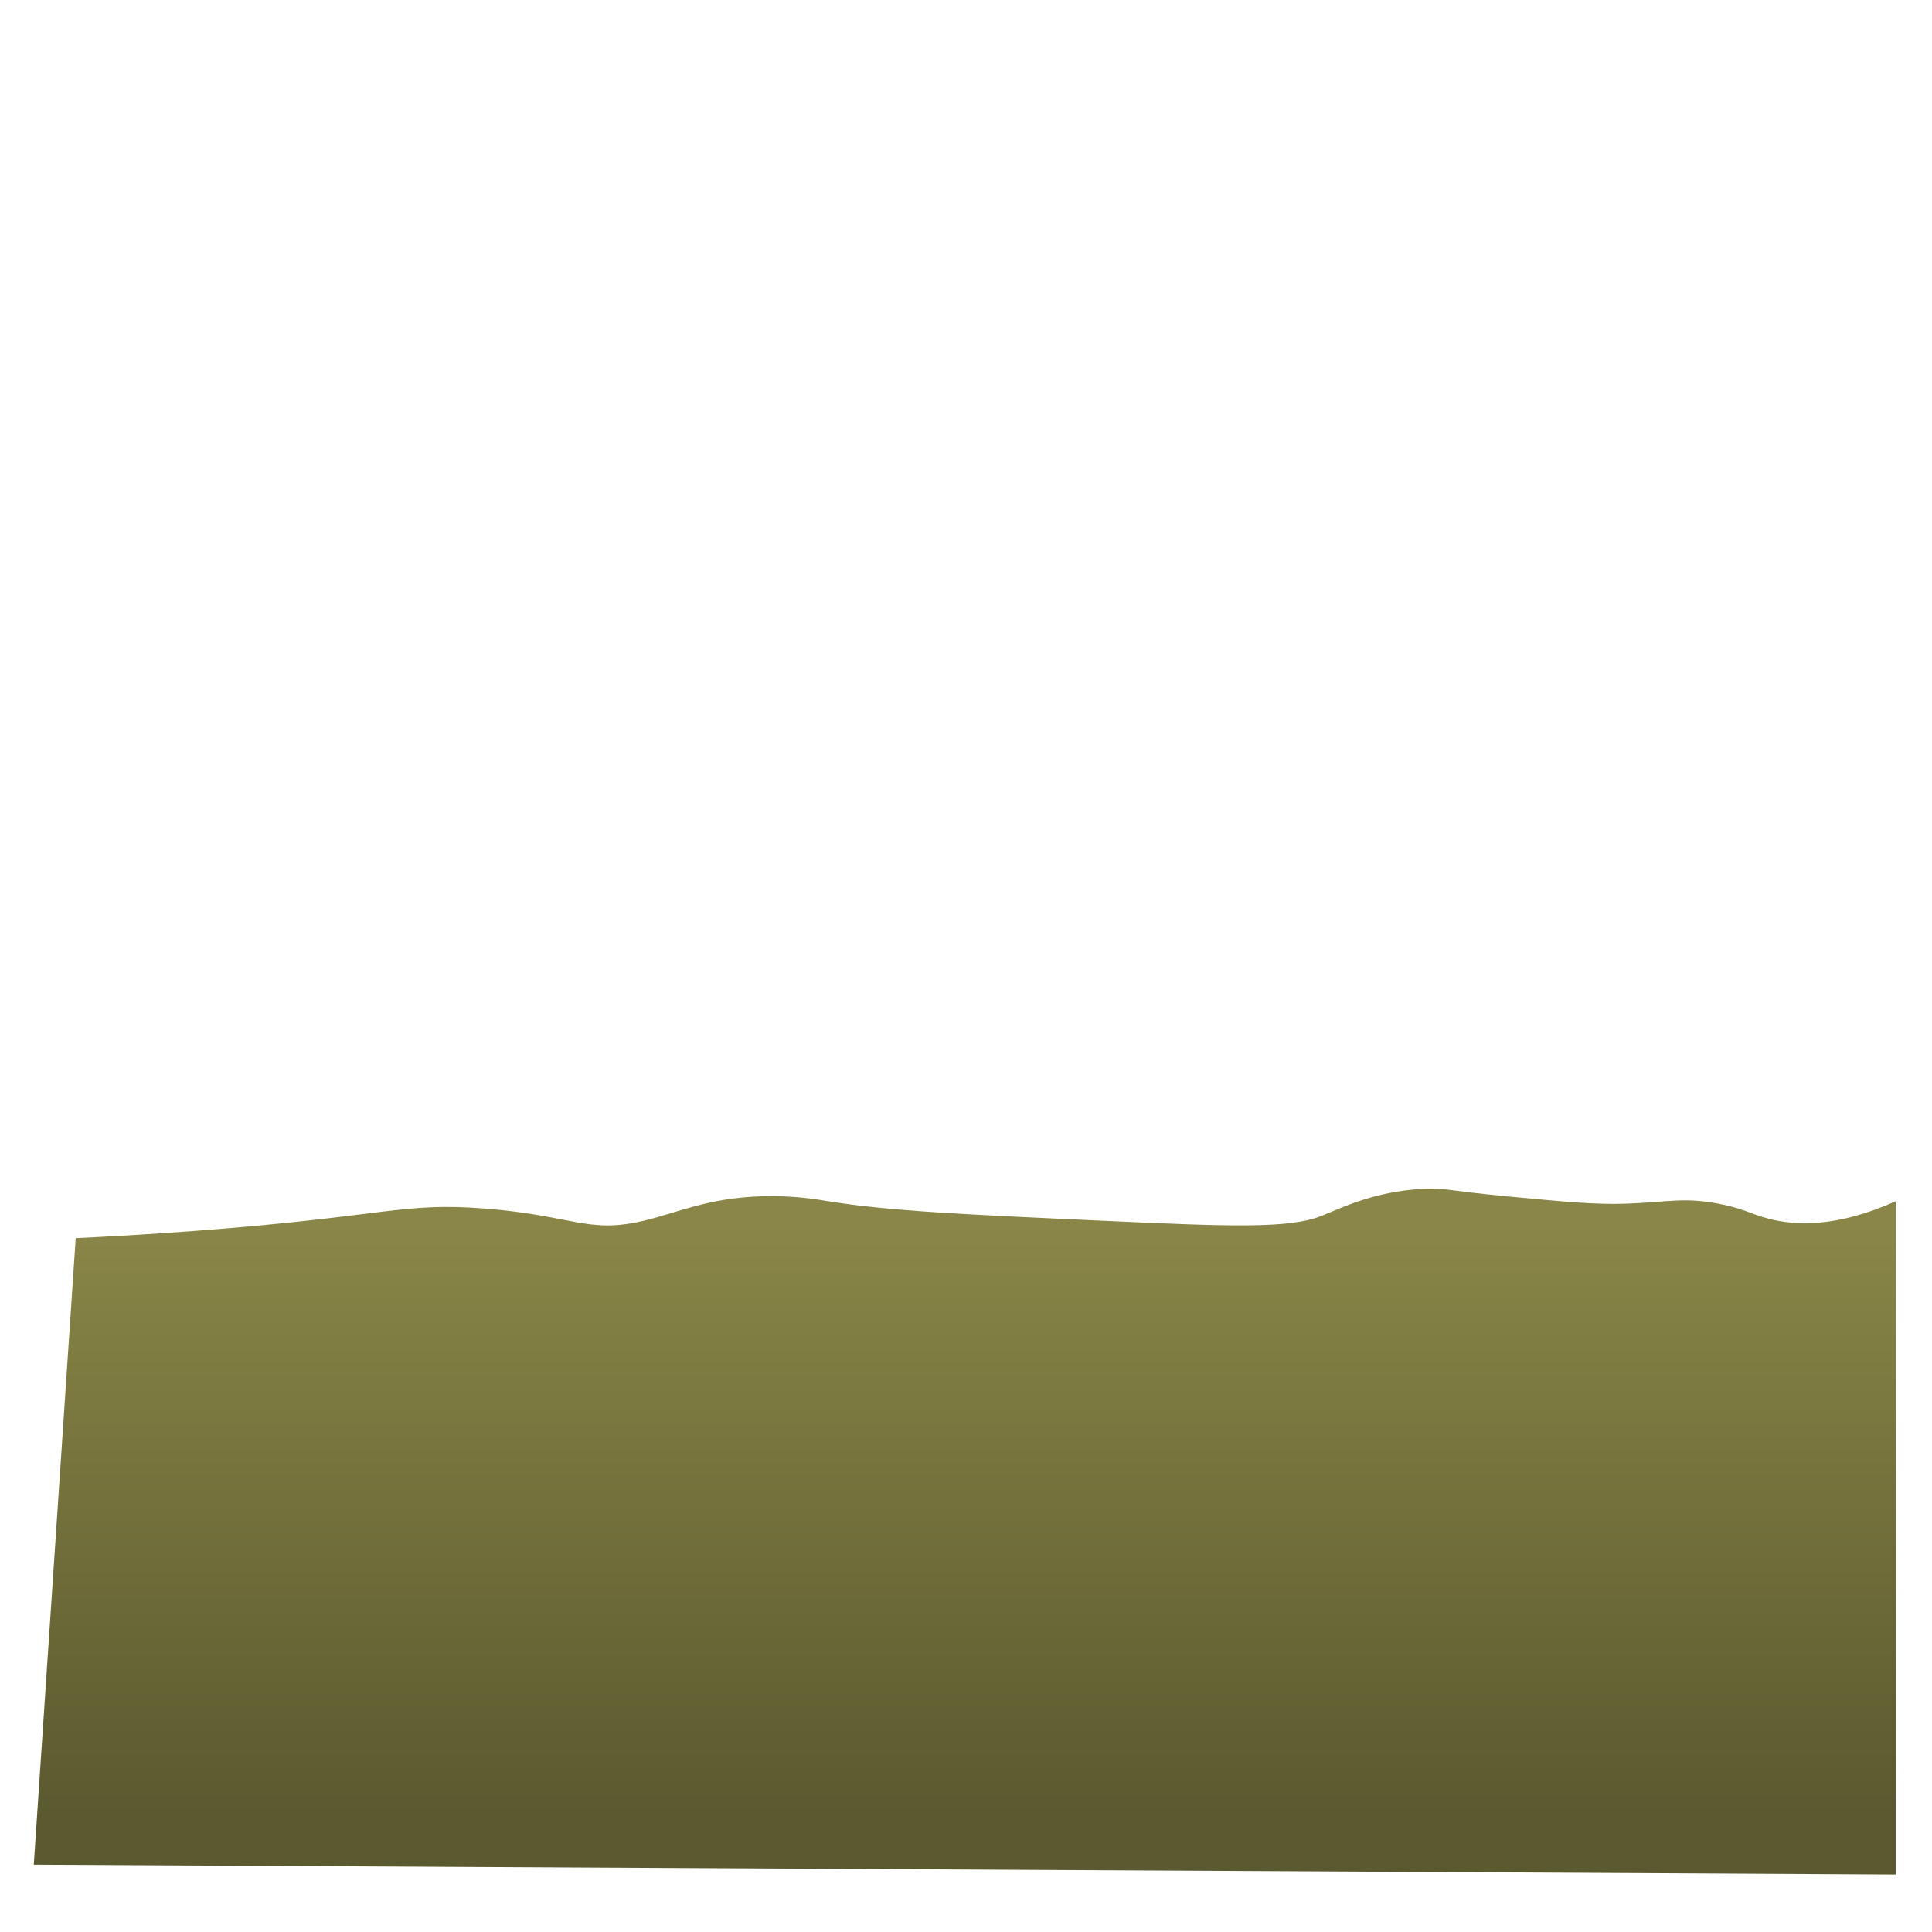 <?xml version="1.0" encoding="UTF-8"?>
<svg id="_Шар_2" data-name="Шар 2" xmlns="http://www.w3.org/2000/svg" xmlns:xlink="http://www.w3.org/1999/xlink" viewBox="0 0 800 800">
  <defs>
    <style>
      .cls-1 {
        fill: url(#_Градієнт_без_назви_13);
        stroke-width: 0px;
      }
    </style>
    <linearGradient id="_Градієнт_без_назви_13" data-name="Градієнт без назви 13" x1="399.53" y1="221.07" x2="399.53" y2="830.63" gradientUnits="userSpaceOnUse">
      <stop offset=".47" stop-color="#898647"/>
      <stop offset=".87" stop-color="#5b592f"/>
    </linearGradient>
  </defs>
  <path class="cls-1" d="M31.36,512.7c11.05-.51,28.56-1.44,50.04-3.06,79.24-6,84.98-11.91,119.49-9.19,36.46,2.88,42.44,10.46,65.36,5.11,13.85-3.23,26.61-9.49,49.02-10.21,12.89-.42,22.41,1.21,27.57,2.04,25.46,4.09,55.44,5.45,115.4,8.17,50.13,2.27,75.47,3.3,88.85-2.04,8.54-3.41,21.94-10.15,41.87-11.23,9.41-.51,10.53.77,34.72,3.06,24.83,2.35,37.24,3.53,50.04,3.06,16.59-.61,23.49-2.72,37.79,0,10.07,1.91,13.5,4.26,20.43,6.13,11.28,3.04,28.41,3.89,53.11-7.15v278.81c-257.02-1.36-514.04-2.72-771.06-4.09,5.79-86.47,11.57-172.94,17.36-259.4Z"/>
</svg>